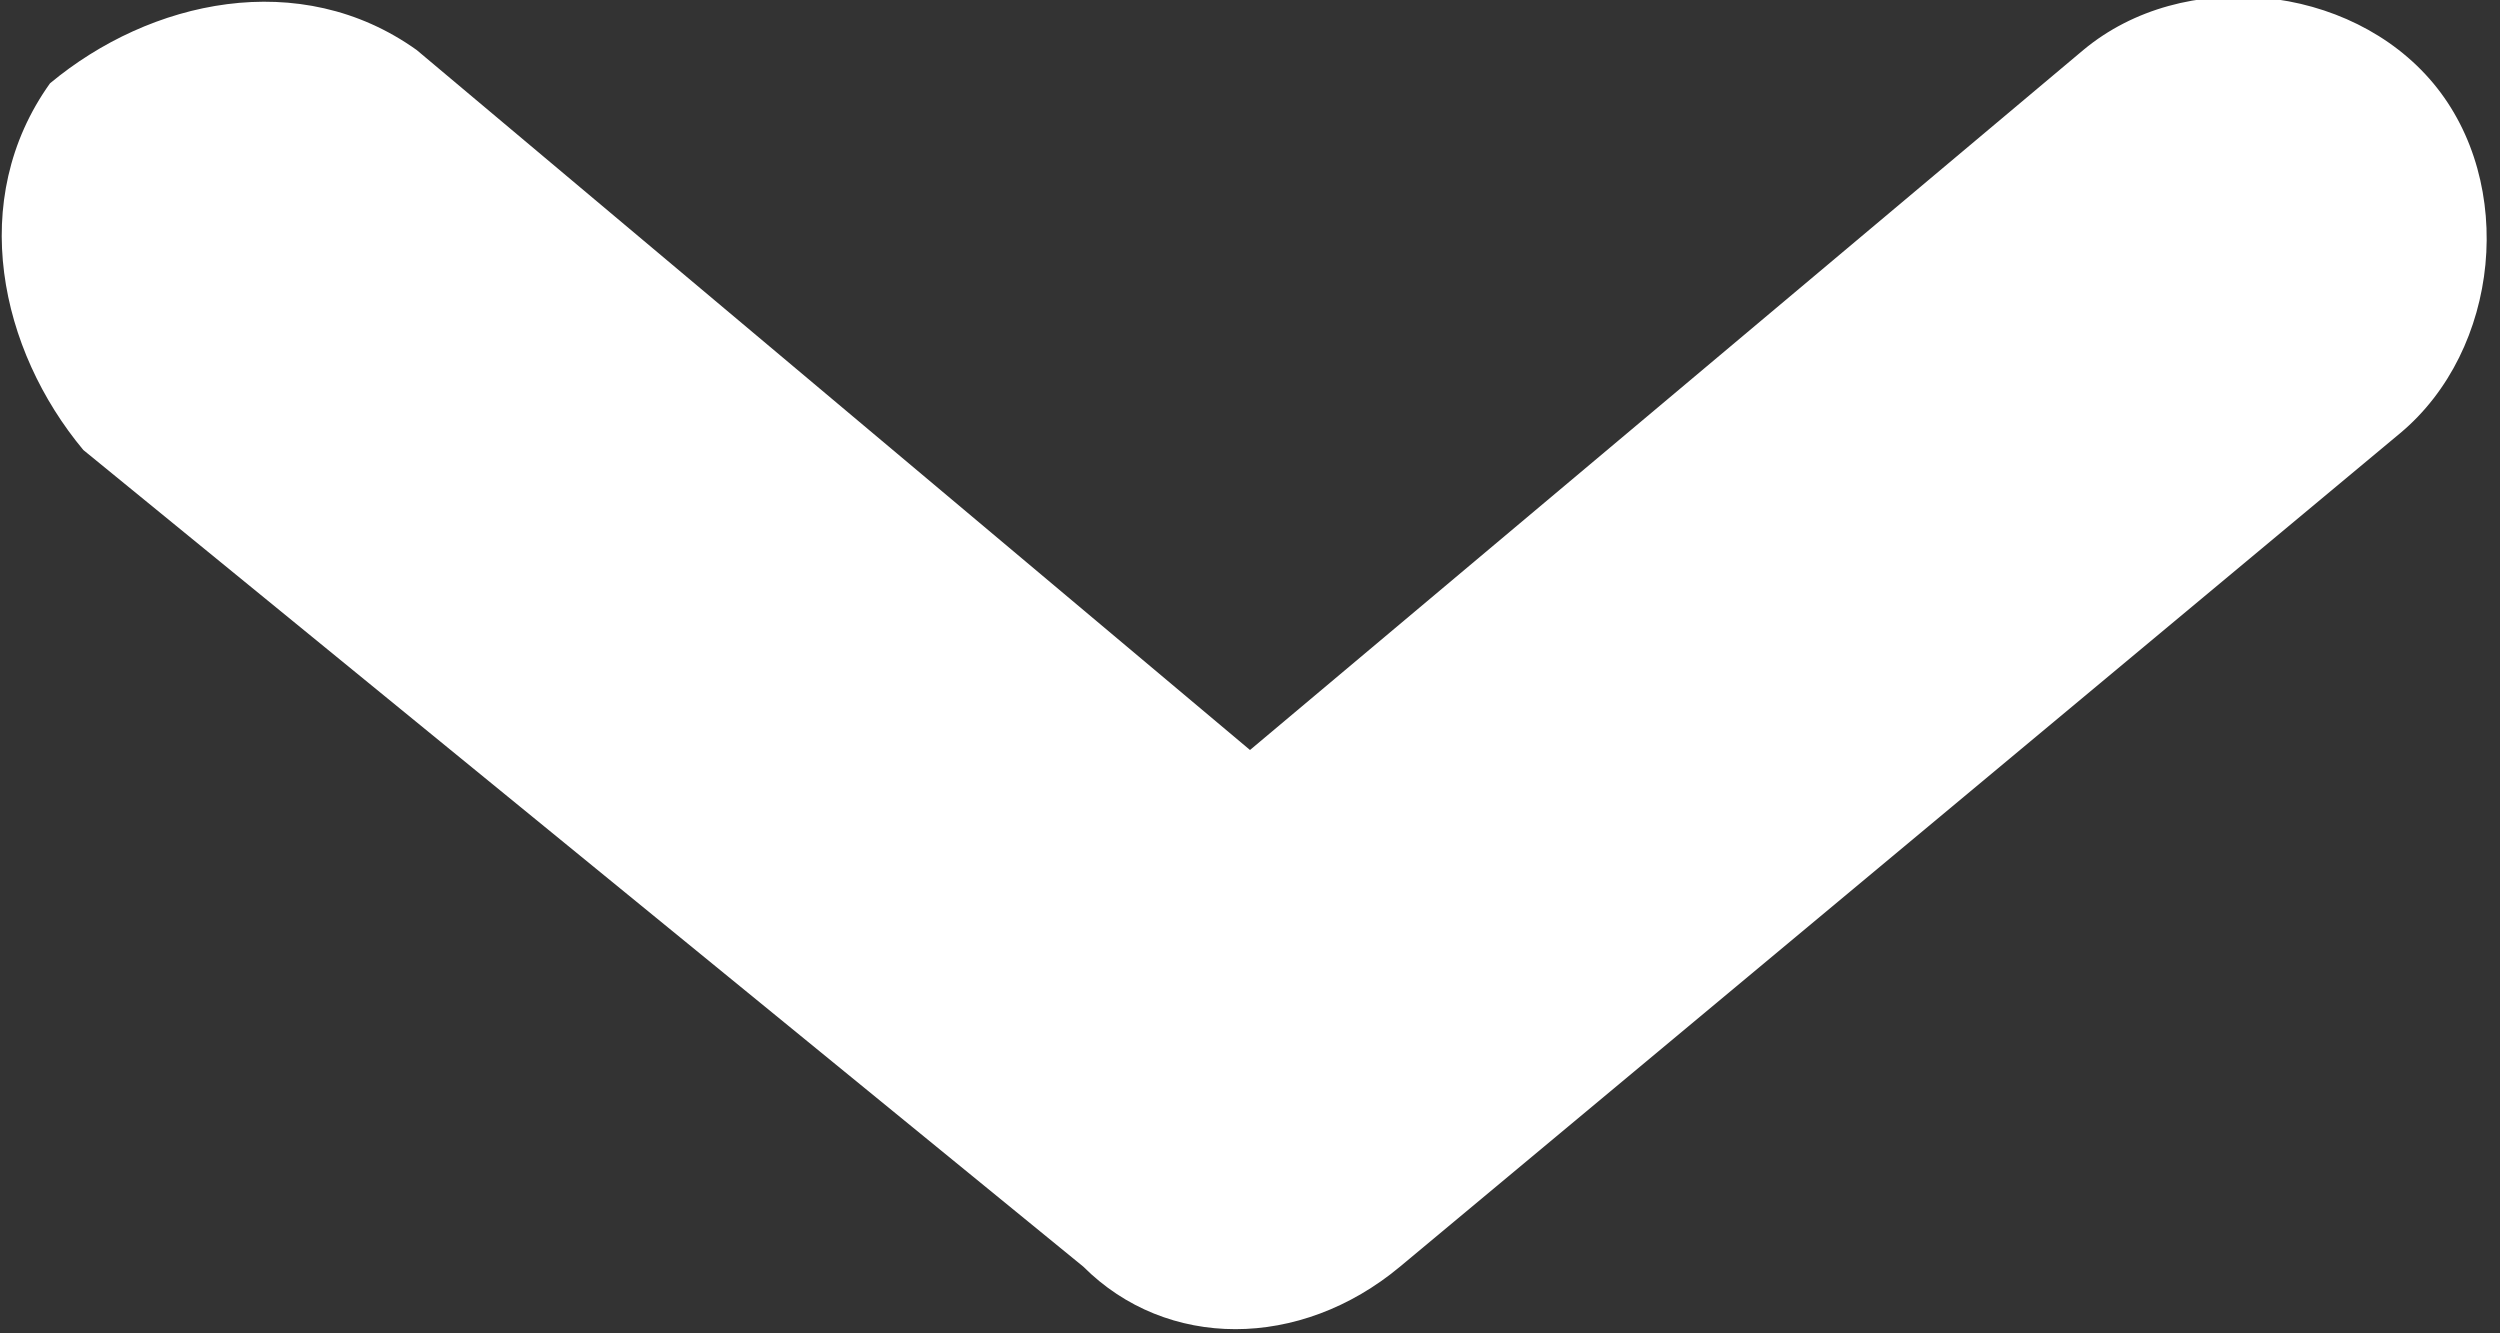 <?xml version="1.0" encoding="UTF-8"?>
<svg id="Calque_1" xmlns="http://www.w3.org/2000/svg" version="1.1" viewBox="0 0 15 8">
  <rect x="0" y="0" width="15" height="8" fill="#333333" stroke="none"/>
  <!-- Generator: Adobe Illustrator 29.3.1, SVG Export Plug-In . SVG Version: 2.1.0 Build 151)  -->
  <defs>
    <style>
      .st0 {
        fill: #fff;
        fill-rule: evenodd;
      }
    </style>
  </defs>
  <path class="st0" d="M.3.5C.9,0,1.8-.2,2.5.3l5,4.2L12.5.3c.6-.5,1.6-.4,2.1.2.5.6.4,1.6-.2,2.1l-6,5c-.6.5-1.4.5-1.9,0L.5,2.7C0,2.1-.2,1.2.3.5Z"/>
</svg>